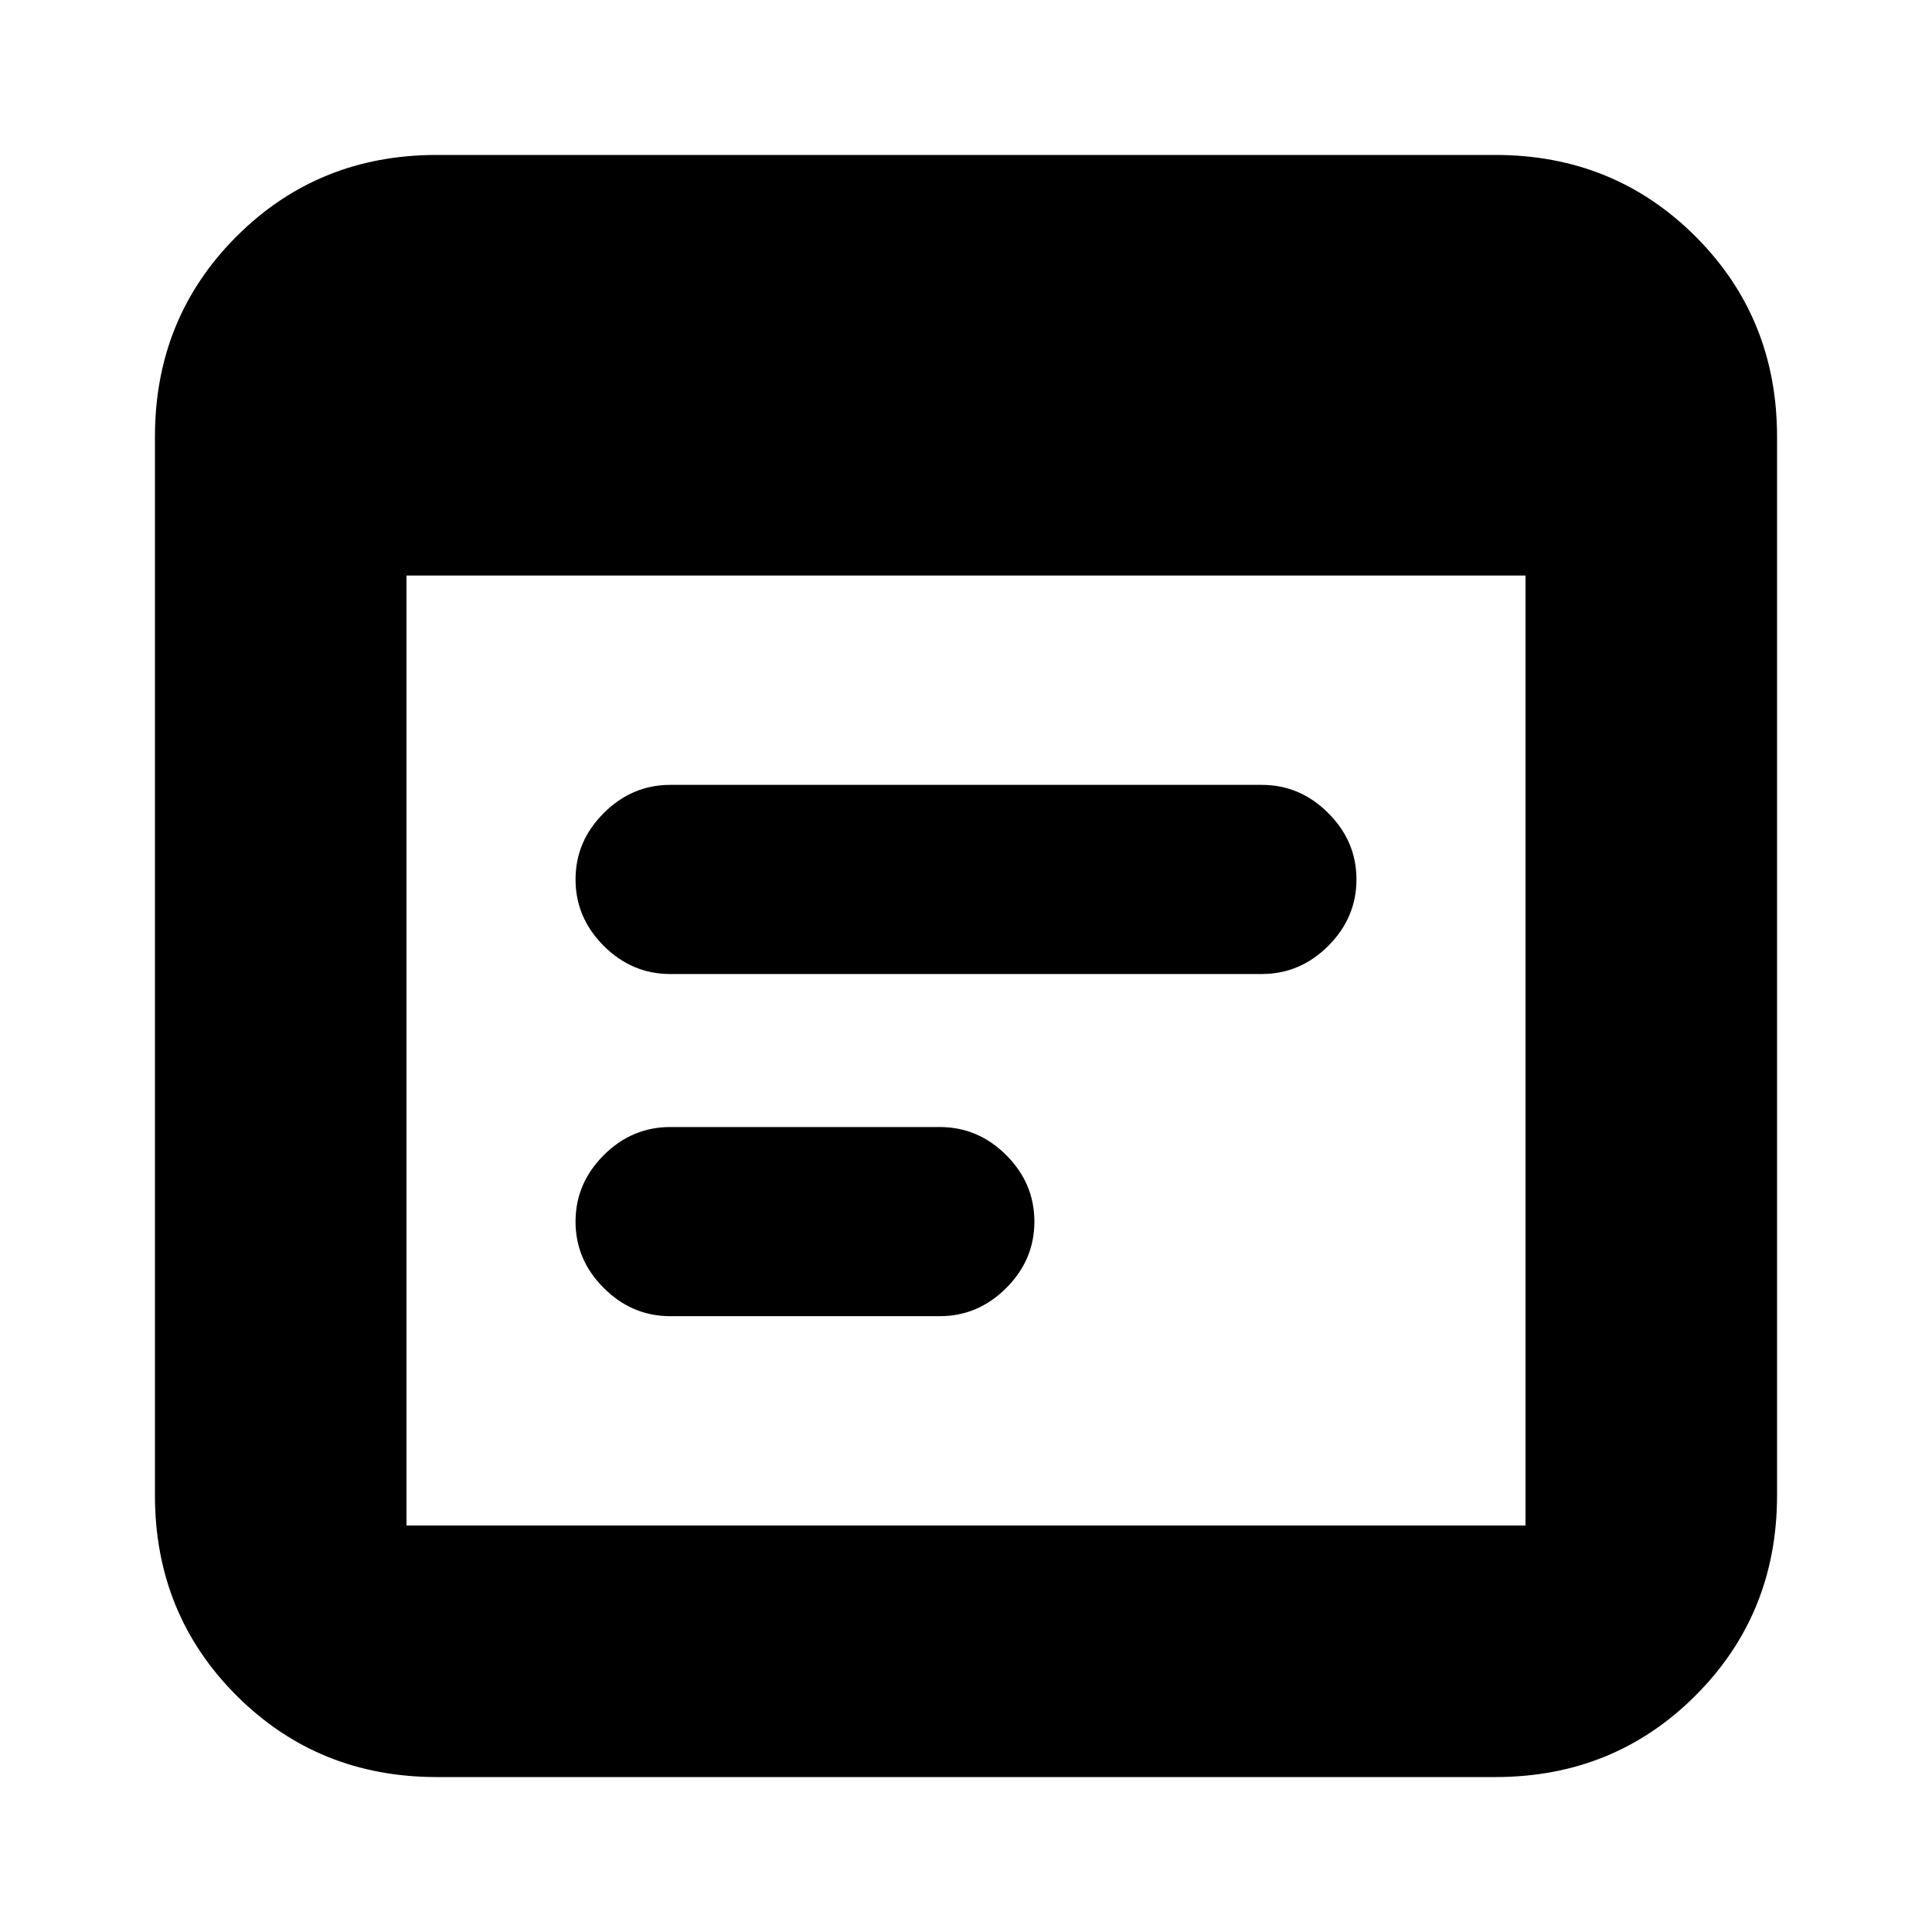 <svg xmlns="http://www.w3.org/2000/svg" height="20" width="20"><path d="M4.521 18.396Q3.292 18.396 2.448 17.552Q1.604 16.708 1.604 15.479V4.521Q1.604 3.292 2.448 2.448Q3.292 1.604 4.521 1.604H15.479Q16.708 1.604 17.552 2.448Q18.396 3.292 18.396 4.521V15.479Q18.396 16.708 17.552 17.552Q16.708 18.396 15.479 18.396ZM4.208 15.792H15.792Q15.792 15.792 15.792 15.792Q15.792 15.792 15.792 15.792V5.958H4.208V15.792Q4.208 15.792 4.208 15.792Q4.208 15.792 4.208 15.792ZM6.938 10.083Q6.542 10.083 6.25 9.792Q5.958 9.5 5.958 9.104Q5.958 8.708 6.25 8.417Q6.542 8.125 6.938 8.125H13.062Q13.458 8.125 13.75 8.417Q14.042 8.708 14.042 9.104Q14.042 9.5 13.75 9.792Q13.458 10.083 13.062 10.083ZM6.938 13.625Q6.542 13.625 6.25 13.333Q5.958 13.042 5.958 12.646Q5.958 12.25 6.25 11.958Q6.542 11.667 6.938 11.667H9.729Q10.125 11.667 10.417 11.958Q10.708 12.25 10.708 12.646Q10.708 13.042 10.417 13.333Q10.125 13.625 9.729 13.625Z"/></svg>